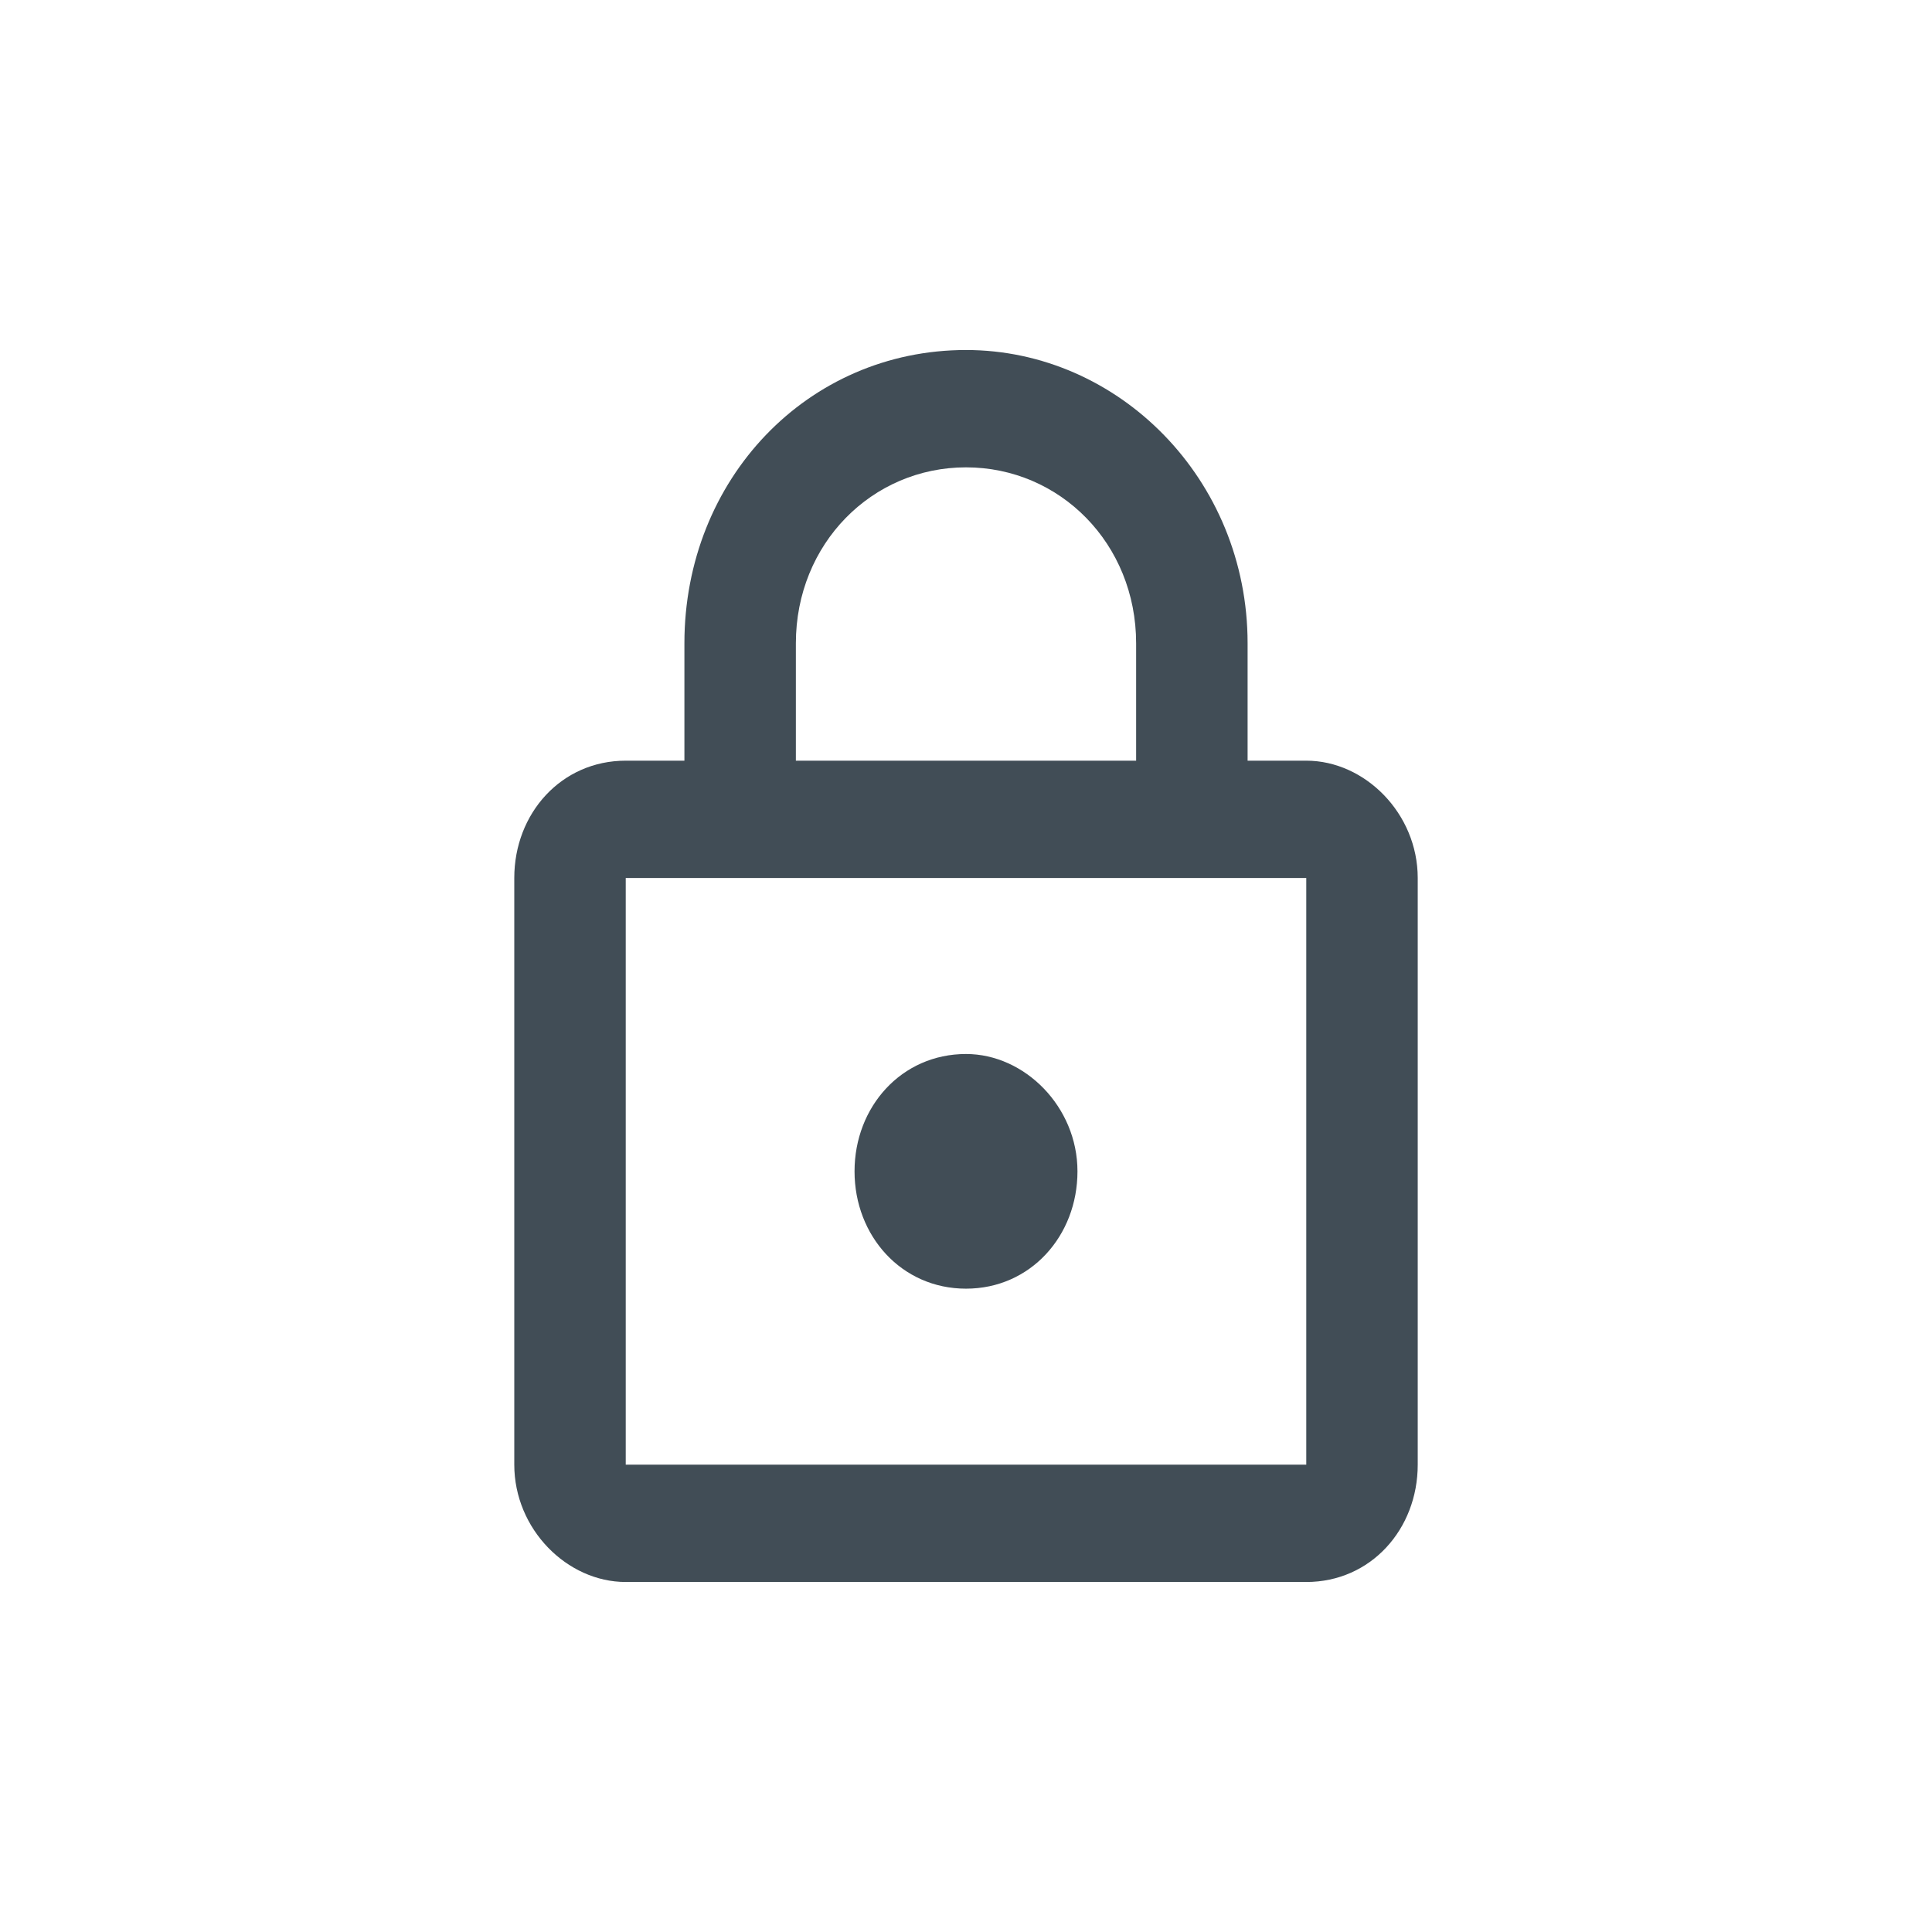 <?xml version="1.0" encoding="utf-8"?>
<!-- Generator: Adobe Illustrator 16.0.4, SVG Export Plug-In . SVG Version: 6.00 Build 0)  -->
<!DOCTYPE svg PUBLIC "-//W3C//DTD SVG 1.1//EN" "http://www.w3.org/Graphics/SVG/1.1/DTD/svg11.dtd">
<svg version="1.1" id="Layer_1" xmlns="http://www.w3.org/2000/svg" xmlns:xlink="http://www.w3.org/1999/xlink" x="0px" y="0px"
	 width="592.781px" height="592.783px" viewBox="-27 94 592.781 592.783" enable-background="new -27 94 592.781 592.783"
	 xml:space="preserve">
<path fill="#414D56" d="M373.792,327.392h-18v-36c0-50.4-39.602-90-86.4-90c-48.6,0-86.4,39.6-86.4,90v36h-18
	c-19.8,0-34.2,16.2-34.2,36v180c0,19.8,16.2,36,34.2,36h208.801c19.8,0,34.198-16.2,34.198-36v-180
	C407.991,343.592,391.792,327.392,373.792,327.392z M217.191,291.392c0-30.6,23.4-54,52.2-54s52.2,23.4,52.2,54v36h-104.4V291.392
	L217.191,291.392z M373.792,543.392H164.991v-180h208.801V543.392L373.792,543.392z M269.392,489.392c19.8,0,34.2-16.2,34.2-36
	s-16.2-36-34.2-36c-19.8,0-34.2,16.2-34.2,36S249.592,489.392,269.392,489.392z"/>
</svg>

